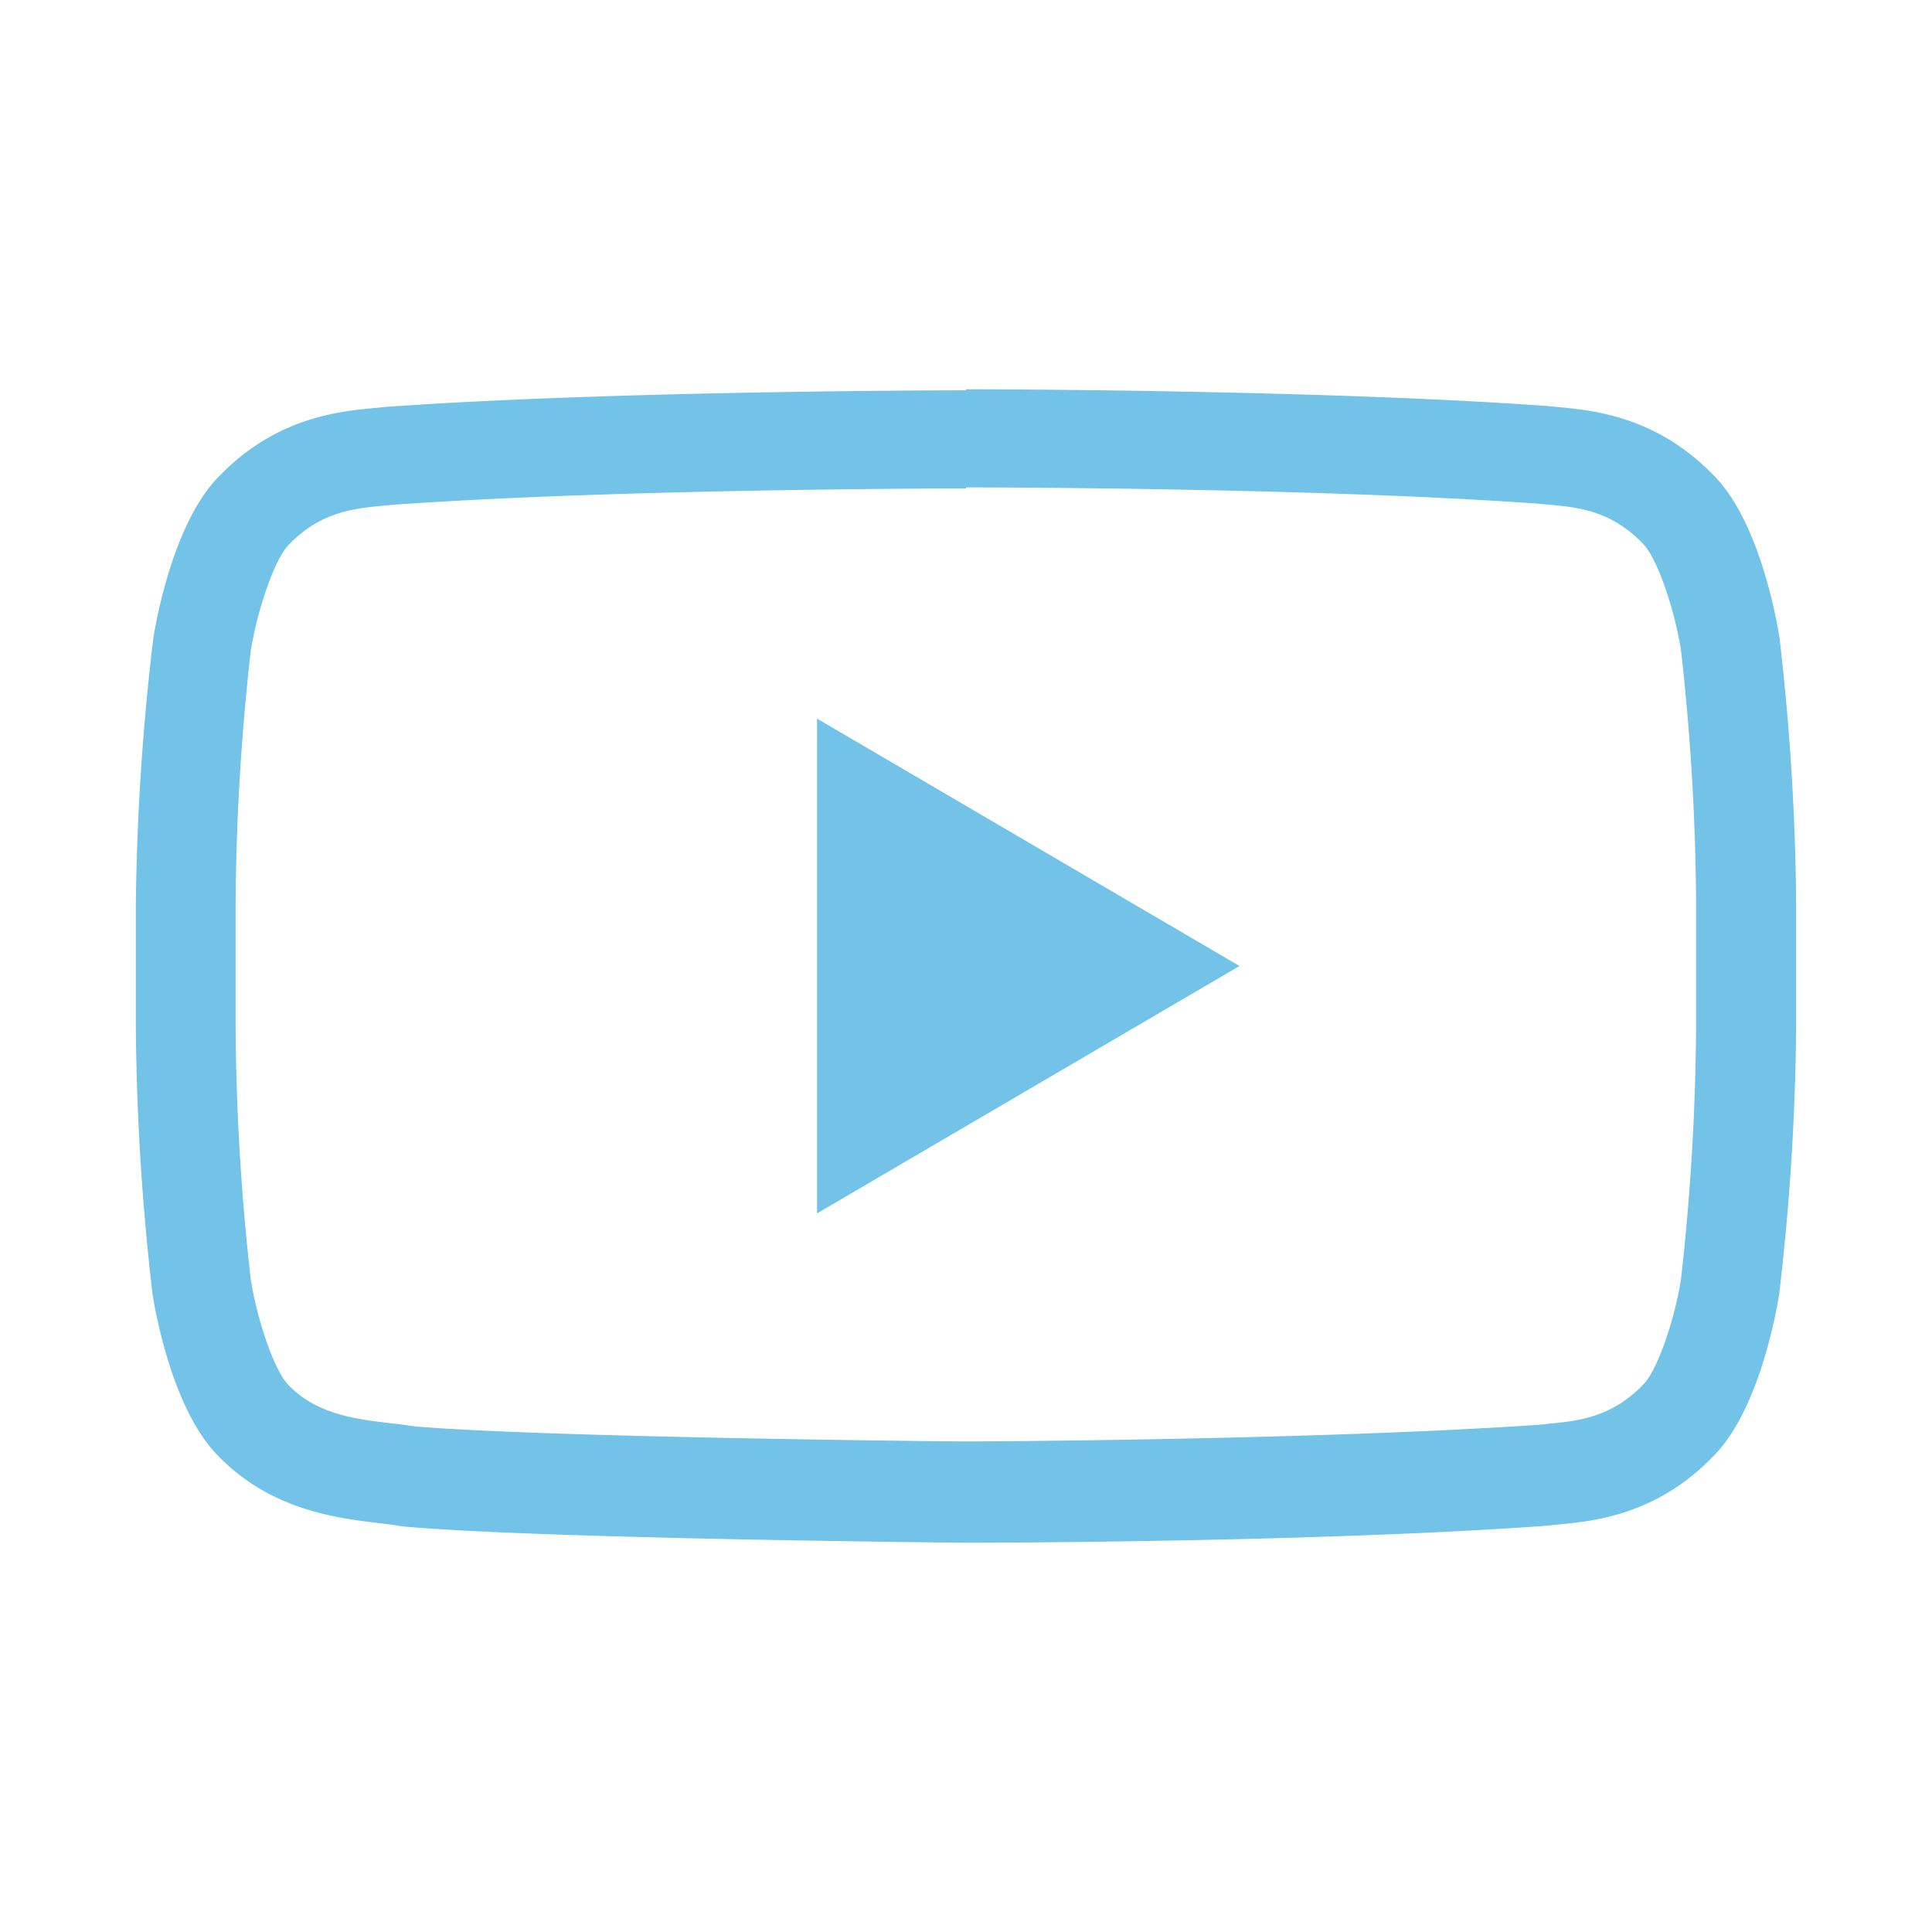 <svg data-name="Layer 1" id="Layer_1" viewBox="0 0 128 128" xmlns="http://www.w3.org/2000/svg" width="16" height="16"><defs><style>.cls-1{fill:#72c3e7}</style></defs><path class="cls-1" d="M64 32.29c.23 0 22.92 0 37.9 1.08l.66.06c2 .18 4.16.39 6.28 2.58 1 1 2.14 4.54 2.53 7.07a156 156 0 011 16.71v8.24a156.82 156.82 0 01-1 16.72c-.37 2.47-1.54 6.06-2.52 7-2.11 2.18-4.32 2.39-6.27 2.58l-.68.07c-14.72 1-36.89 1.1-37.89 1.1-1.15 0-28-.27-36.57-1-.51-.08-1-.15-1.58-.21-2.28-.27-4.87-.58-6.73-2.51-1-1-2.14-4.53-2.52-7.05a156 156 0 01-1-16.71v-8.16a156.79 156.79 0 011-16.71c.39-2.55 1.55-6.09 2.53-7.07 2.12-2.19 4.33-2.39 6.28-2.58l.66-.06c15-1.07 37.67-1.08 37.89-1.08H64m0-6.5s-23.09 0-38.48 1.1c-2.15.25-6.83.27-11 4.59-3.29 3.3-4.37 10.79-4.37 10.79A162.25 162.25 0 009 59.86v8.24a162.19 162.19 0 001.1 17.59s1.07 7.49 4.37 10.78c4.19 4.32 9.68 4.19 12.13 4.65 8.8.83 37.4 1.09 37.4 1.09s23.11 0 38.51-1.13c2.15-.25 6.84-.28 11-4.6 3.29-3.29 4.37-10.78 4.37-10.78A162.26 162.26 0 00119 68.11v-8.24a162.27 162.27 0 00-1.1-17.59s-1.07-7.49-4.37-10.79c-4.18-4.32-8.87-4.35-11-4.59C87.11 25.79 64 25.79 64 25.79z"/><path class="cls-1" d="M54.13 47.61v32.78L82.12 64 54.13 47.61z"/></svg>
